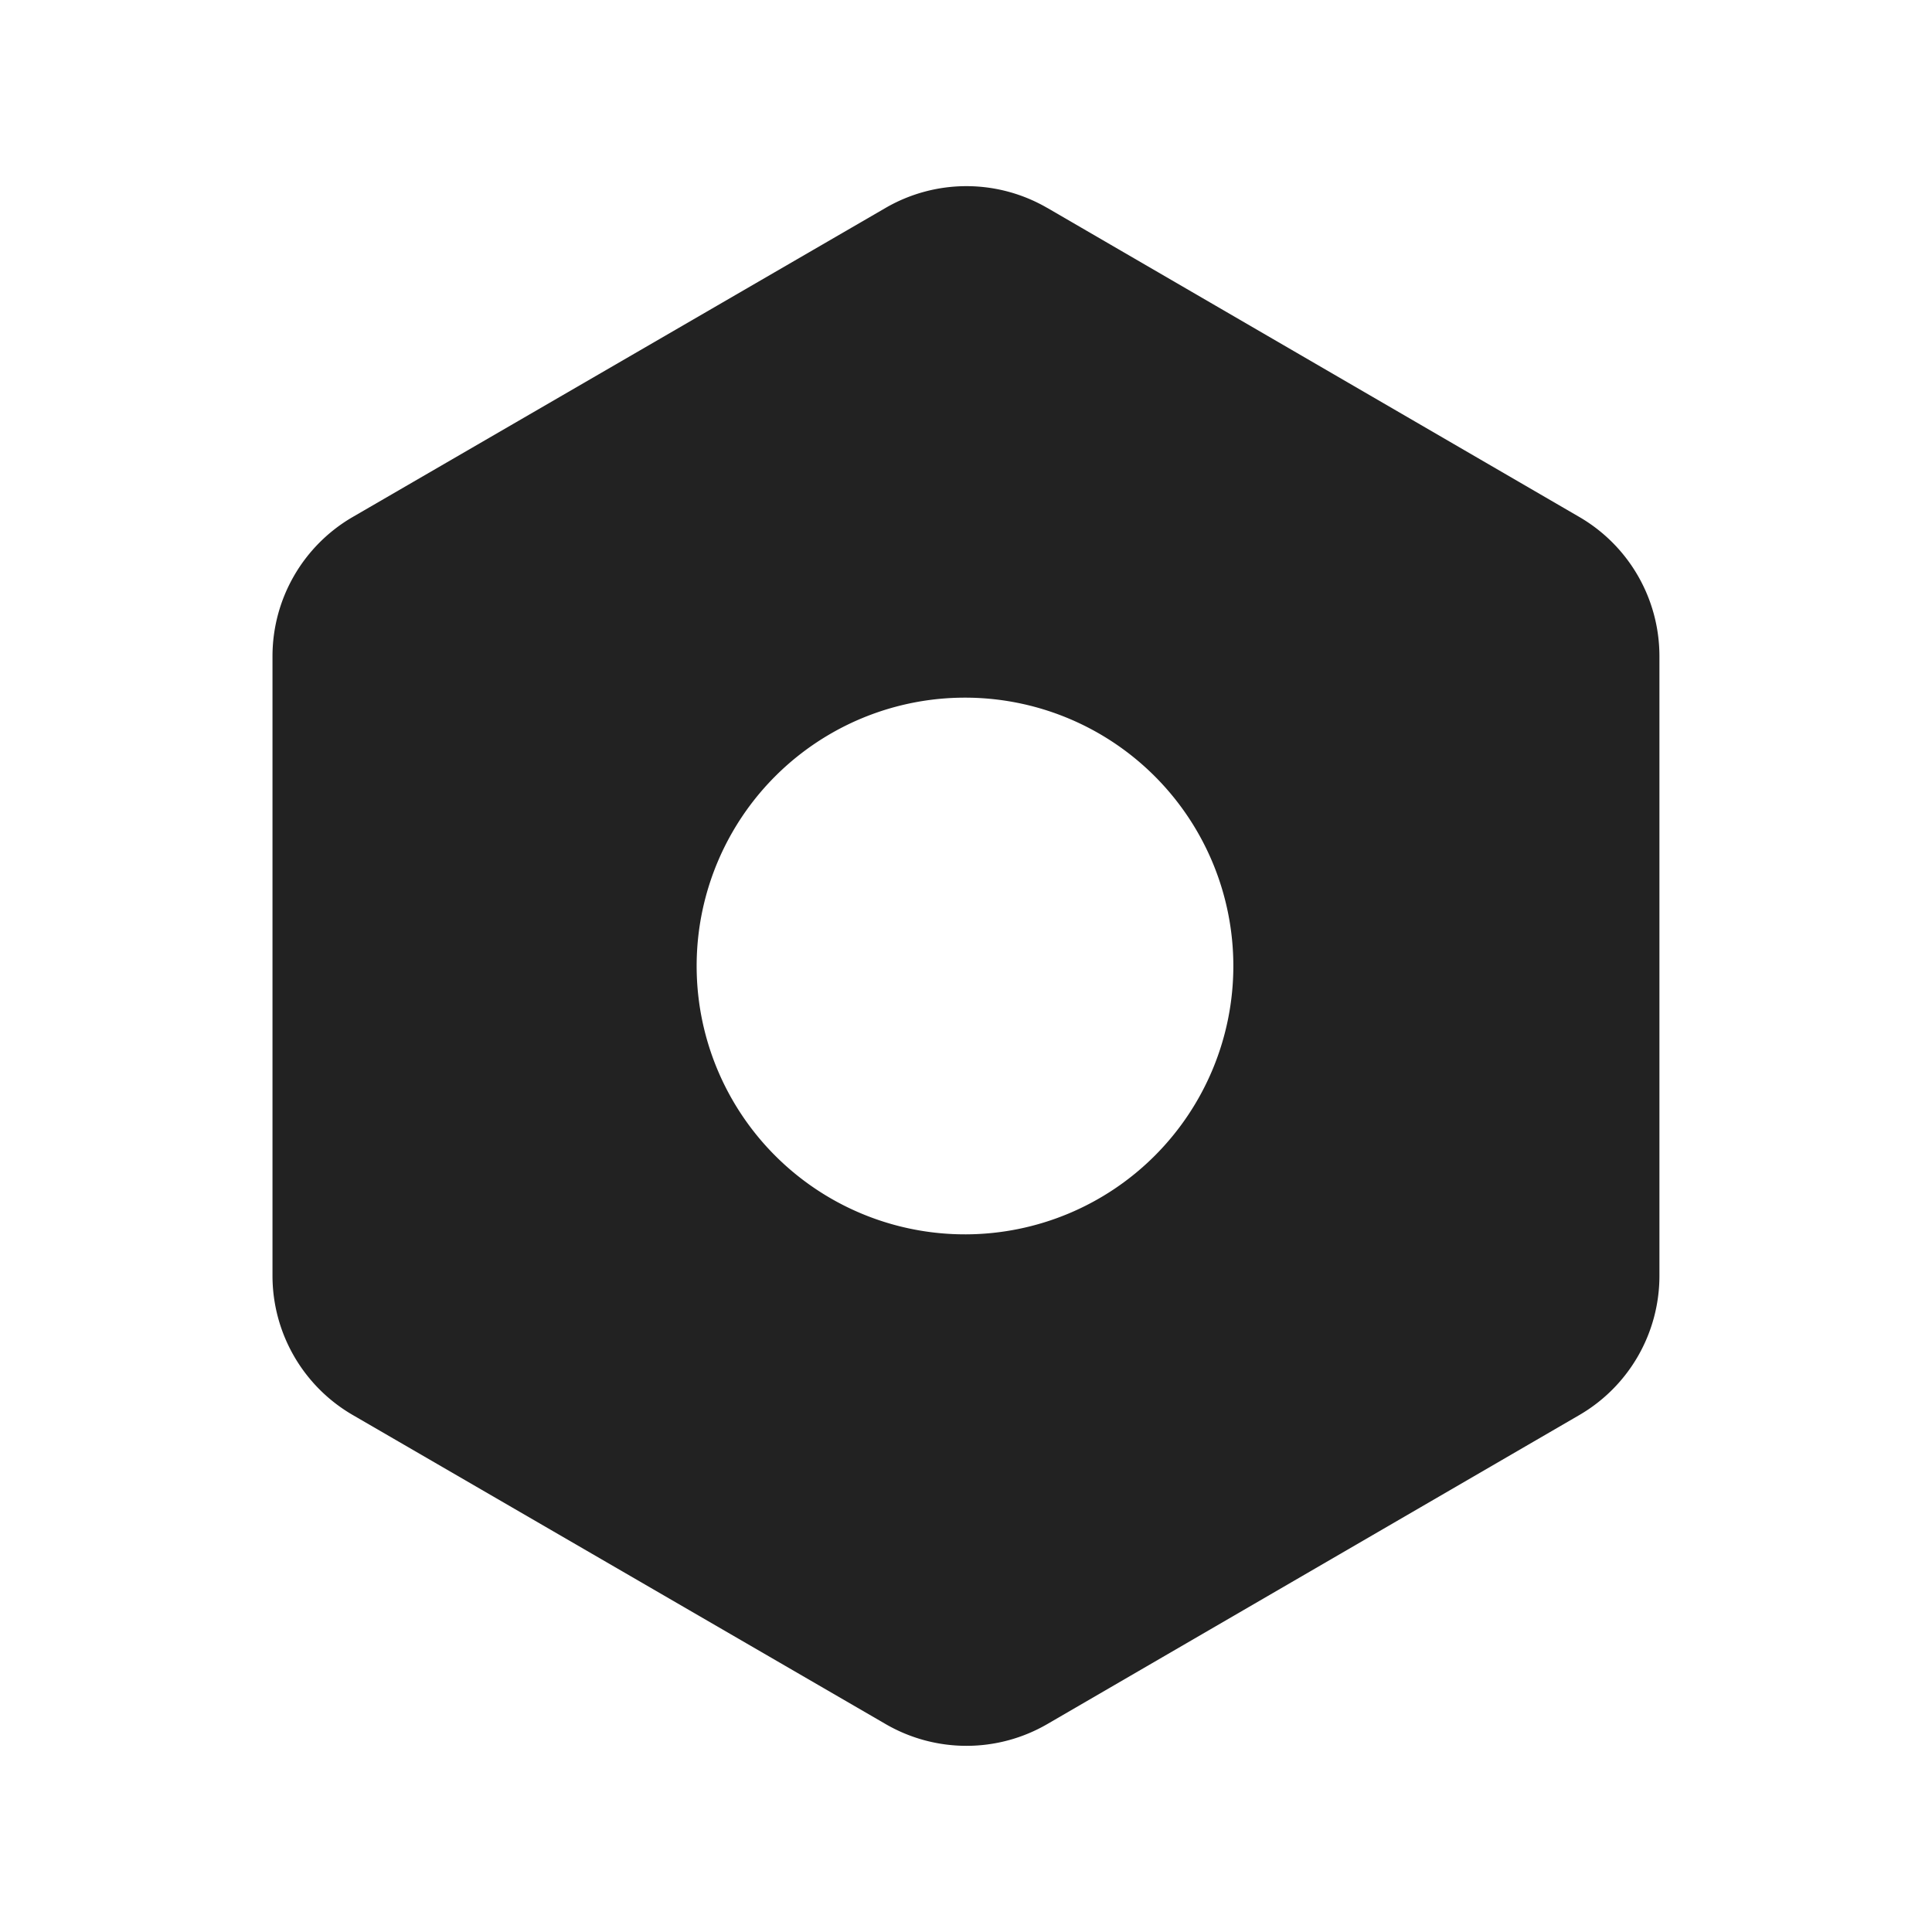 <svg xmlns="http://www.w3.org/2000/svg" viewBox="0 0 1024 1024"><path fill="#222222" d="M555.115 110.208 837.077 274.005A85.333 85.333 0 0 1 879.531 347.776V676.224A85.333 85.333 0 0 1 837.099 749.994L555.093 913.793A85.333 85.333 0 0 1 469.44 913.813L186.987 749.995A85.333 85.333 0 0 1 144.427 676.18V347.82A85.333 85.333 0 0 1 186.965 274.005L469.44 110.165A85.333 85.333 0 0 1 555.115 110.23ZM512 369.771A142.23 142.23 0 1 0 512 654.229 142.23 142.23 0 0 0 512 369.771Z"></path></svg>